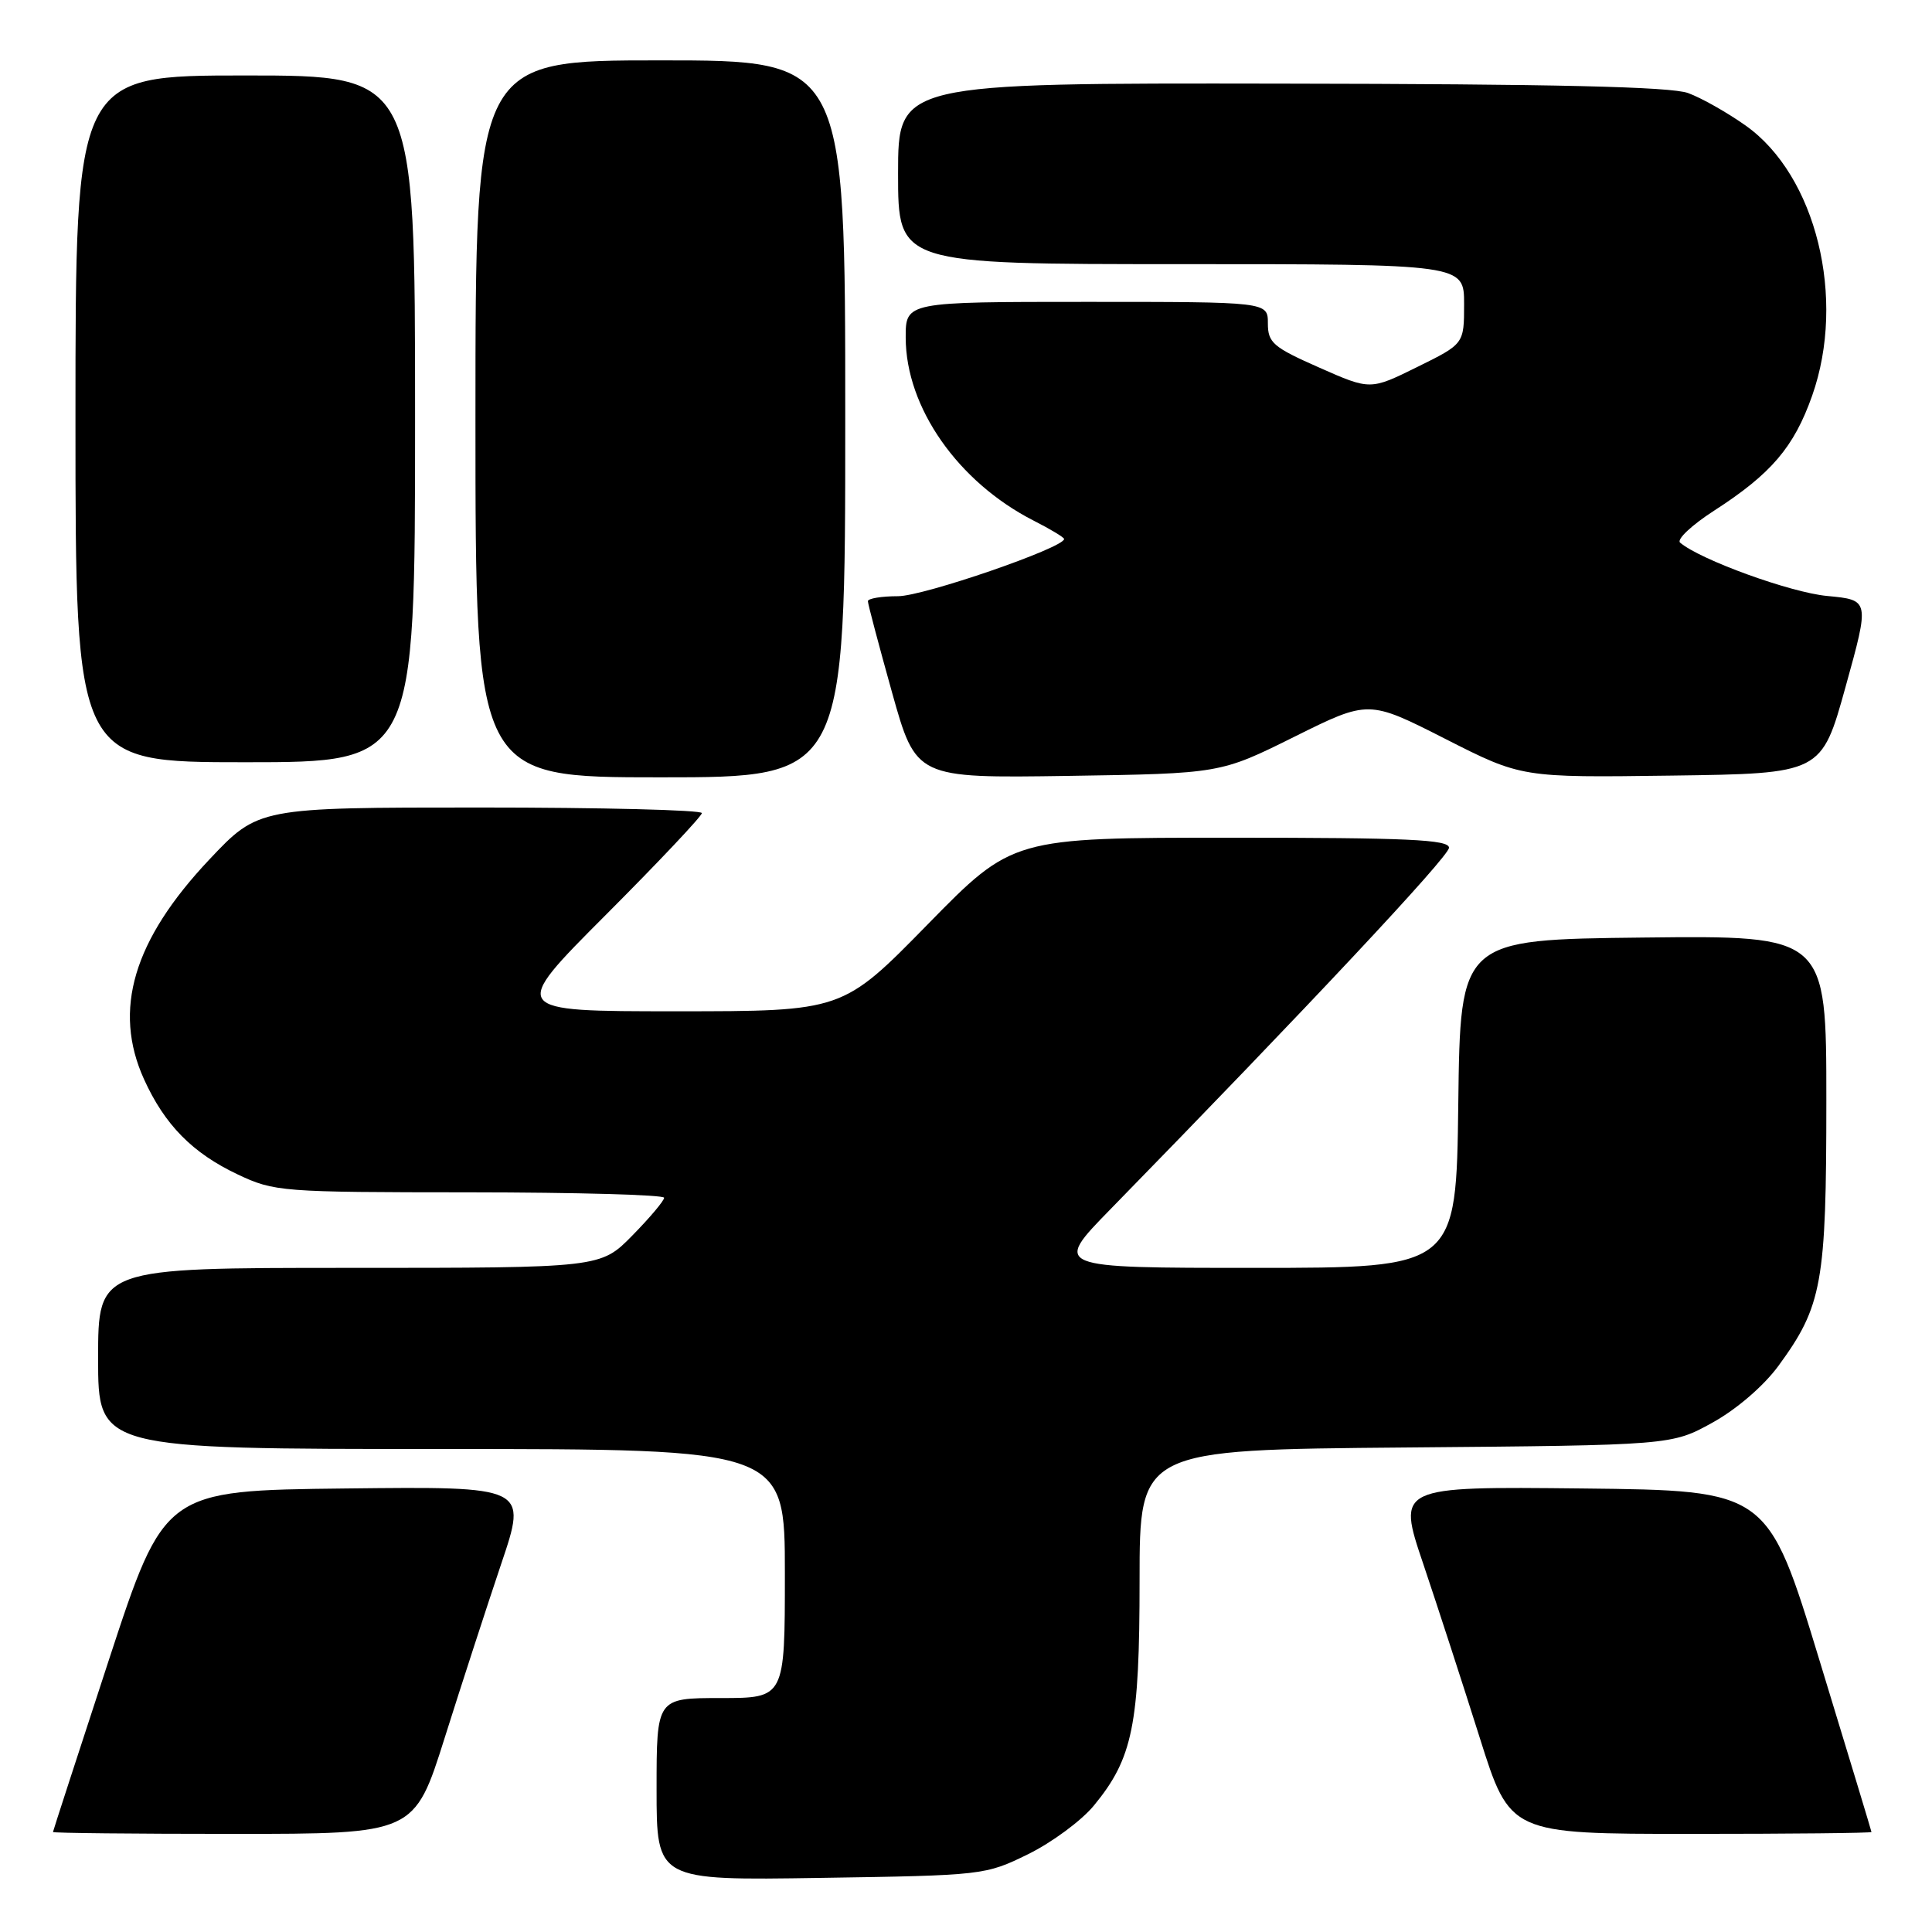 <?xml version="1.0" encoding="UTF-8" standalone="no"?>
<!DOCTYPE svg PUBLIC "-//W3C//DTD SVG 1.1//EN" "http://www.w3.org/Graphics/SVG/1.1/DTD/svg11.dtd" >
<svg xmlns="http://www.w3.org/2000/svg" xmlns:xlink="http://www.w3.org/1999/xlink" version="1.1" viewBox="0 0 256 256">
 <g >
 <path fill="currentColor"
d=" M 136.23 245.69 C 139.38 244.14 143.31 241.24 144.95 239.24 C 150.10 232.99 151.00 228.56 151.00 209.37 C 151.00 192.10 151.00 192.10 186.25 191.80 C 221.50 191.50 221.50 191.50 226.92 188.50 C 230.11 186.74 233.70 183.64 235.64 181.00 C 241.45 173.06 242.00 170.05 242.00 145.80 C 242.00 123.96 242.00 123.96 217.75 124.23 C 193.50 124.50 193.50 124.50 193.23 146.25 C 192.96 168.00 192.96 168.00 166.25 168.00 C 139.55 168.00 139.55 168.00 147.12 160.25 C 173.25 133.50 192.00 113.48 192.00 112.33 C 192.00 111.25 186.50 111.00 163.09 111.00 C 134.17 111.00 134.17 111.00 122.91 122.50 C 111.65 134.00 111.65 134.00 89.59 134.00 C 67.53 134.00 67.53 134.00 80.26 121.24 C 87.27 114.22 93.00 108.14 93.00 107.74 C 93.00 107.33 79.78 107.00 63.62 107.00 C 34.24 107.00 34.24 107.00 27.73 113.90 C 17.67 124.57 14.92 133.81 19.08 143.00 C 21.82 149.04 25.49 152.78 31.50 155.62 C 36.35 157.91 37.27 157.98 62.25 157.99 C 76.41 158.00 88.00 158.32 88.00 158.71 C 88.00 159.10 86.11 161.35 83.79 163.71 C 79.58 168.00 79.58 168.00 46.29 168.00 C 13.00 168.00 13.00 168.00 13.00 180.00 C 13.00 192.00 13.00 192.00 58.50 192.00 C 104.00 192.00 104.00 192.00 104.00 208.50 C 104.00 225.00 104.00 225.00 95.50 225.00 C 87.00 225.00 87.00 225.00 87.00 237.08 C 87.00 249.17 87.00 249.17 108.75 248.83 C 130.26 248.50 130.56 248.47 136.23 245.69 Z  M 58.93 230.25 C 61.14 223.24 64.51 212.88 66.41 207.23 C 69.88 196.96 69.88 196.96 45.83 197.23 C 21.79 197.50 21.79 197.50 14.41 220.00 C 10.36 232.38 7.03 242.61 7.02 242.75 C 7.01 242.89 17.78 243.00 30.96 243.00 C 54.91 243.00 54.91 243.00 58.93 230.25 Z  M 247.98 242.75 C 247.97 242.61 244.87 232.38 241.09 220.00 C 234.23 197.50 234.23 197.50 209.67 197.23 C 185.12 196.97 185.12 196.97 188.59 207.23 C 190.49 212.88 193.86 223.24 196.07 230.25 C 200.09 243.00 200.09 243.00 224.04 243.00 C 237.22 243.00 247.99 242.89 247.98 242.75 Z  M 112.00 55.50 C 112.00 8.00 112.00 8.00 87.50 8.00 C 63.00 8.00 63.00 8.00 63.00 55.50 C 63.00 103.00 63.00 103.00 87.50 103.00 C 112.00 103.00 112.00 103.00 112.00 55.50 Z  M 171.52 97.62 C 181.34 92.74 181.34 92.74 191.48 97.89 C 201.61 103.04 201.61 103.04 221.48 102.77 C 241.36 102.50 241.36 102.50 244.55 91.00 C 247.74 79.50 247.74 79.50 242.12 78.97 C 237.26 78.52 225.26 74.16 222.62 71.90 C 222.14 71.48 224.16 69.58 227.12 67.67 C 234.69 62.79 237.71 59.26 240.12 52.43 C 244.66 39.56 240.65 23.25 231.31 16.64 C 228.87 14.91 225.44 12.97 223.68 12.33 C 221.41 11.49 205.95 11.13 169.75 11.08 C 119.00 11.00 119.00 11.00 119.00 23.00 C 119.00 35.00 119.00 35.00 156.50 35.00 C 194.00 35.00 194.00 35.00 194.00 40.29 C 194.00 45.57 194.00 45.57 187.79 48.63 C 181.57 51.70 181.57 51.70 174.79 48.70 C 168.69 46.01 168.00 45.41 168.00 42.85 C 168.00 40.00 168.00 40.00 144.00 40.00 C 120.00 40.00 120.00 40.00 120.01 44.75 C 120.03 53.99 126.94 63.87 136.95 68.98 C 139.18 70.11 141.00 71.21 141.00 71.42 C 141.00 72.58 122.37 79.00 118.99 79.00 C 116.80 79.00 115.00 79.30 115.00 79.66 C 115.00 80.03 116.44 85.45 118.19 91.72 C 121.38 103.11 121.38 103.11 141.54 102.81 C 161.70 102.50 161.70 102.50 171.52 97.62 Z  M 55.00 55.50 C 55.00 10.00 55.00 10.00 32.50 10.00 C 10.00 10.00 10.00 10.00 10.00 55.50 C 10.00 101.00 10.00 101.00 32.50 101.00 C 55.00 101.00 55.00 101.00 55.00 55.50 Z "/>
</g>
</svg>